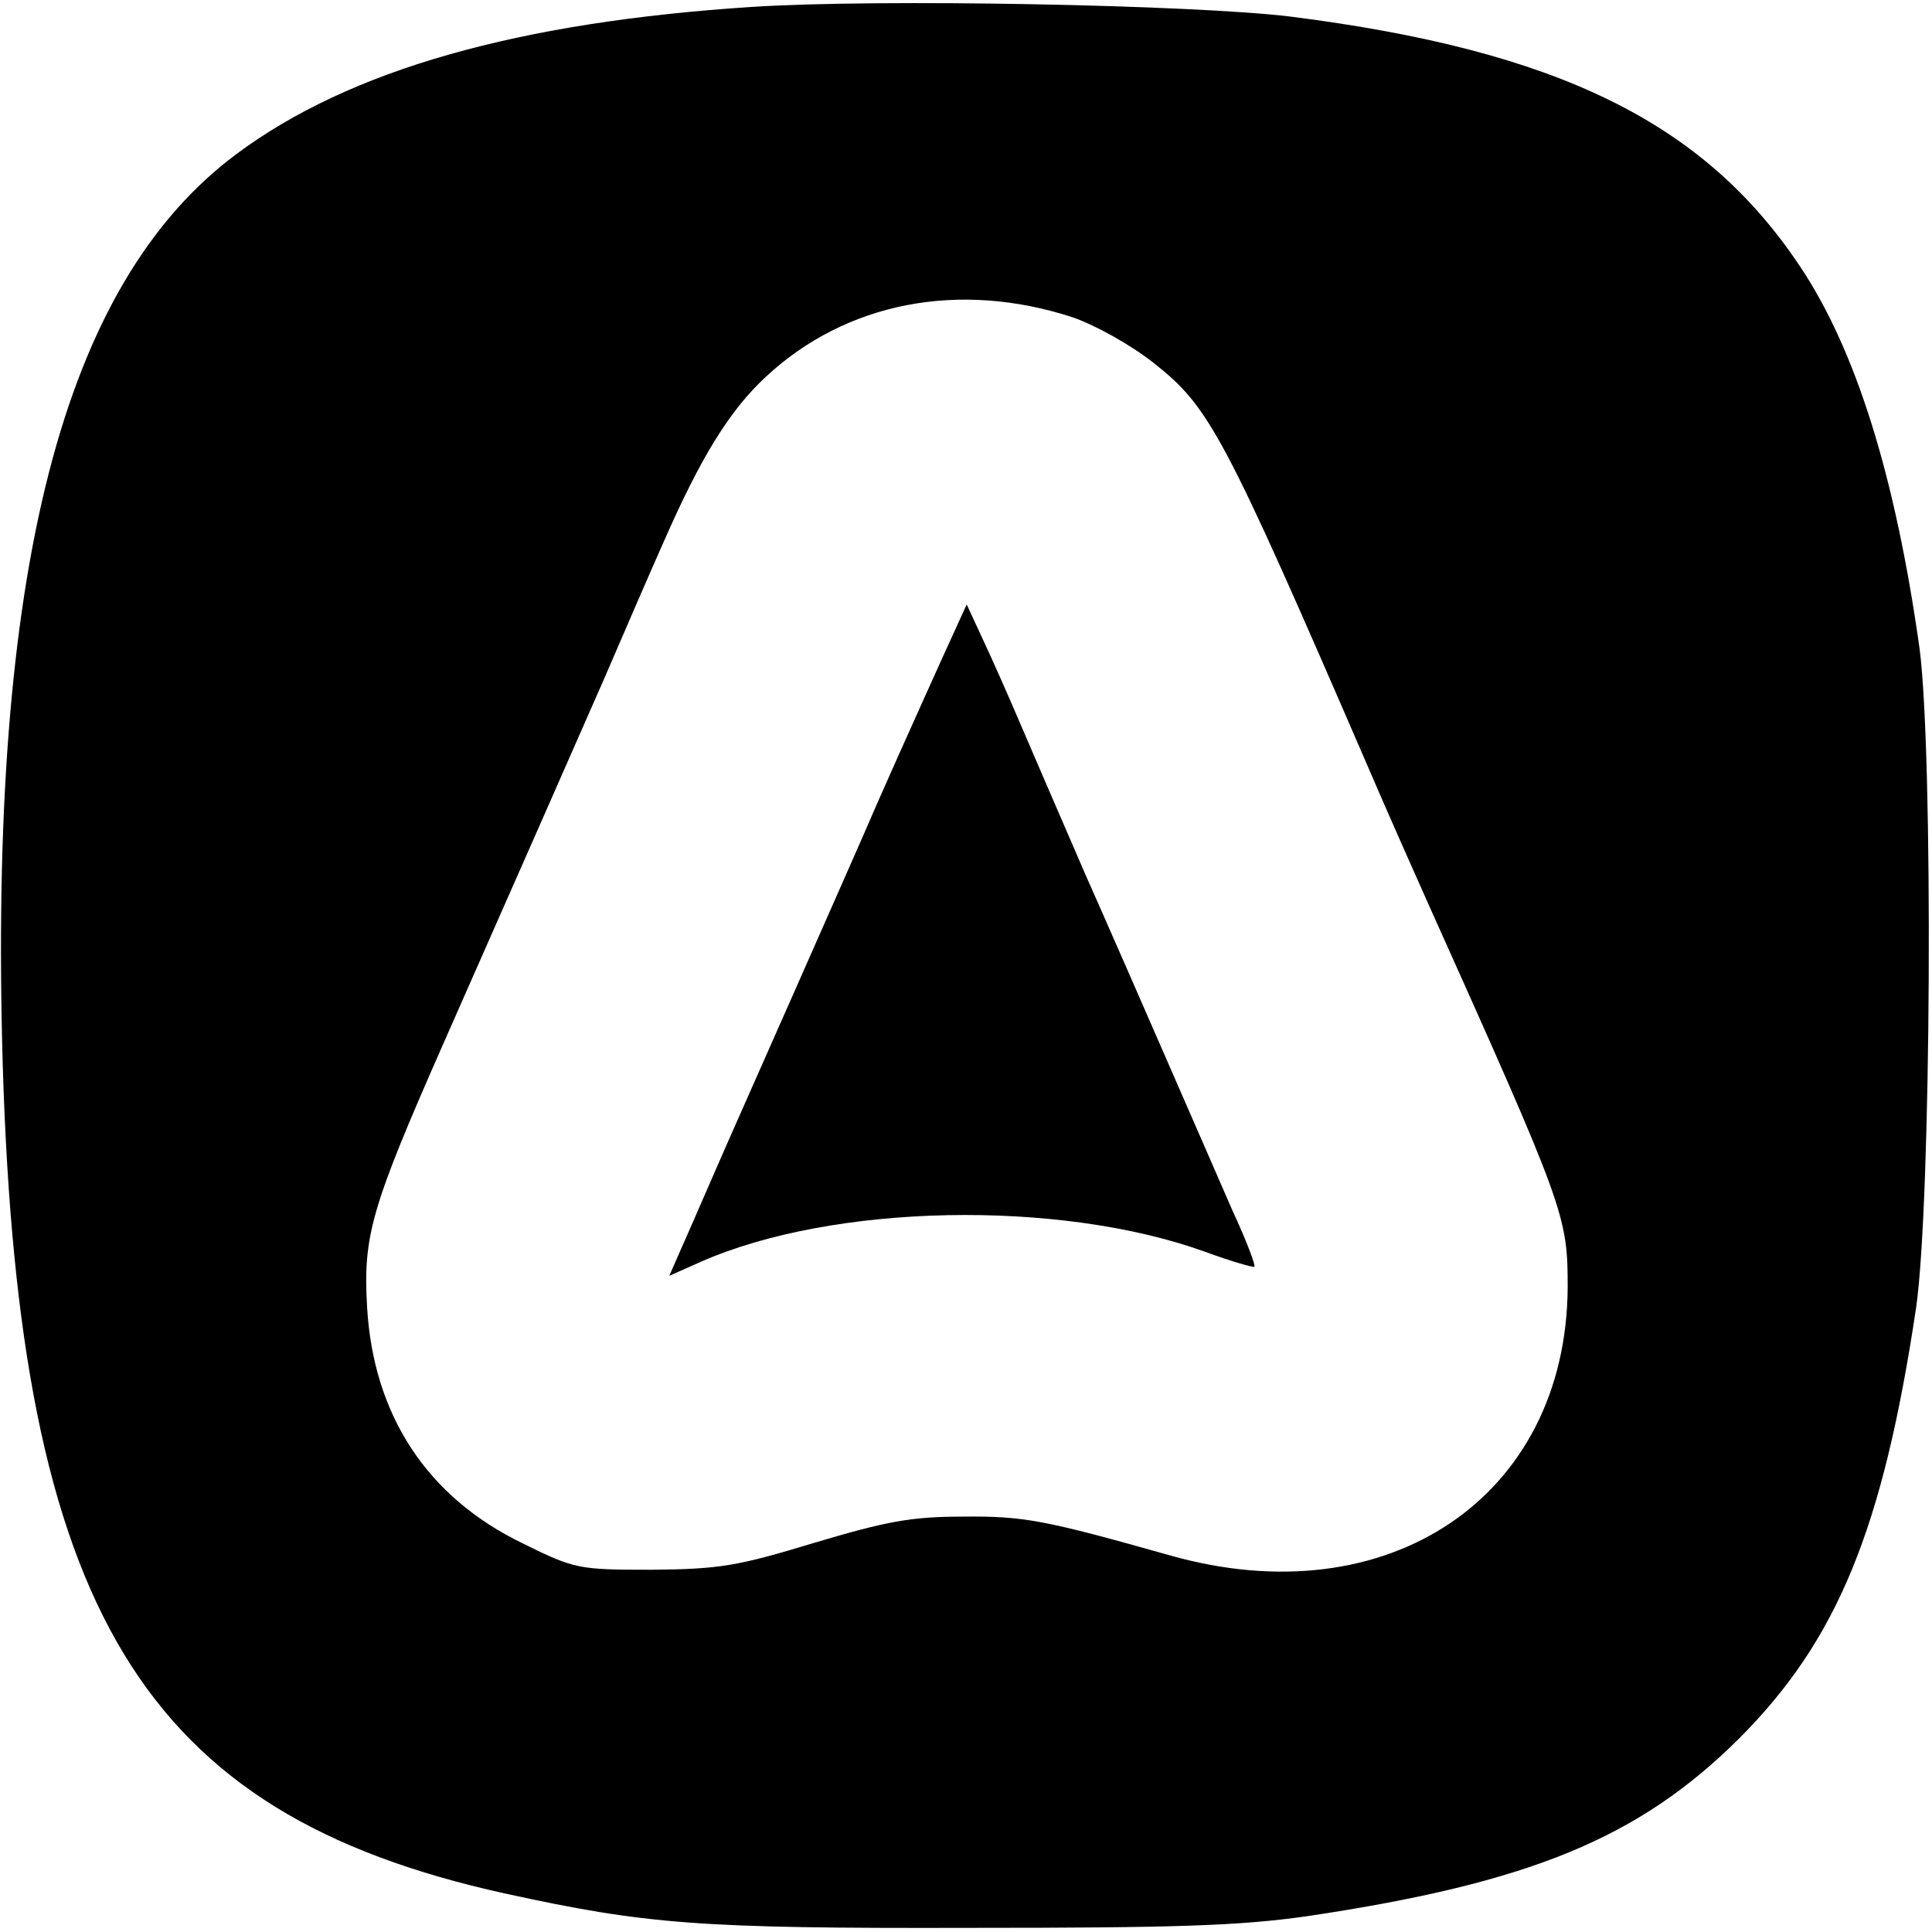 <?xml version="1.0" standalone="no"?>
<!DOCTYPE svg PUBLIC "-//W3C//DTD SVG 20010904//EN"
 "http://www.w3.org/TR/2001/REC-SVG-20010904/DTD/svg10.dtd">
<svg version="1.0" xmlns="http://www.w3.org/2000/svg"
viewBox="0 0 280 280"
 preserveAspectRatio="xMidYMid meet">

<g transform="translate(0,280) scale(0.1,-0.1)" stroke="none">
<path d="M1090 2790 c-339 -22 -583 -91 -747 -213 -253 -188 -360 -605 -339
-1321 24 -791 202 -1084 727 -1200 206 -45 281 -51 674 -50 301 0 392 3 490
17 322 48 480 113 625 257 143 143 209 304 257 625 22 153 25 802 5 955 -35
249 -92 433 -174 555 -139 208 -351 312 -738 361 -140 17 -595 26 -780 14z
m465 -450 c34 -12 84 -40 117 -66 81 -64 101 -101 310 -584 27 -63 67 -153 88
-200 199 -443 202 -452 202 -556 -2 -304 -261 -478 -577 -388 -181 51 -211 57
-300 56 -75 0 -111 -7 -215 -38 -112 -34 -137 -38 -235 -39 -107 0 -112 1
-187 38 -139 67 -217 186 -226 343 -6 103 6 144 109 378 137 310 175 397 234
531 31 72 70 162 87 200 53 121 95 190 148 239 116 108 280 140 445 86z"/>
<path d="M1365 1845 c-20 -44 -40 -89 -45 -100 -5 -11 -27 -60 -49 -110 -21
-49 -76 -173 -121 -275 -45 -102 -98 -221 -117 -265 -19 -44 -41 -94 -49 -112
l-14 -32 45 20 c192 85 520 91 731 15 38 -14 70 -23 72 -22 2 2 -12 39 -32 82
-19 44 -59 135 -89 204 -30 69 -86 197 -125 285 -38 88 -81 187 -95 220 -14
33 -37 85 -51 115 l-25 54 -36 -79z"/>
</g>
</svg>

